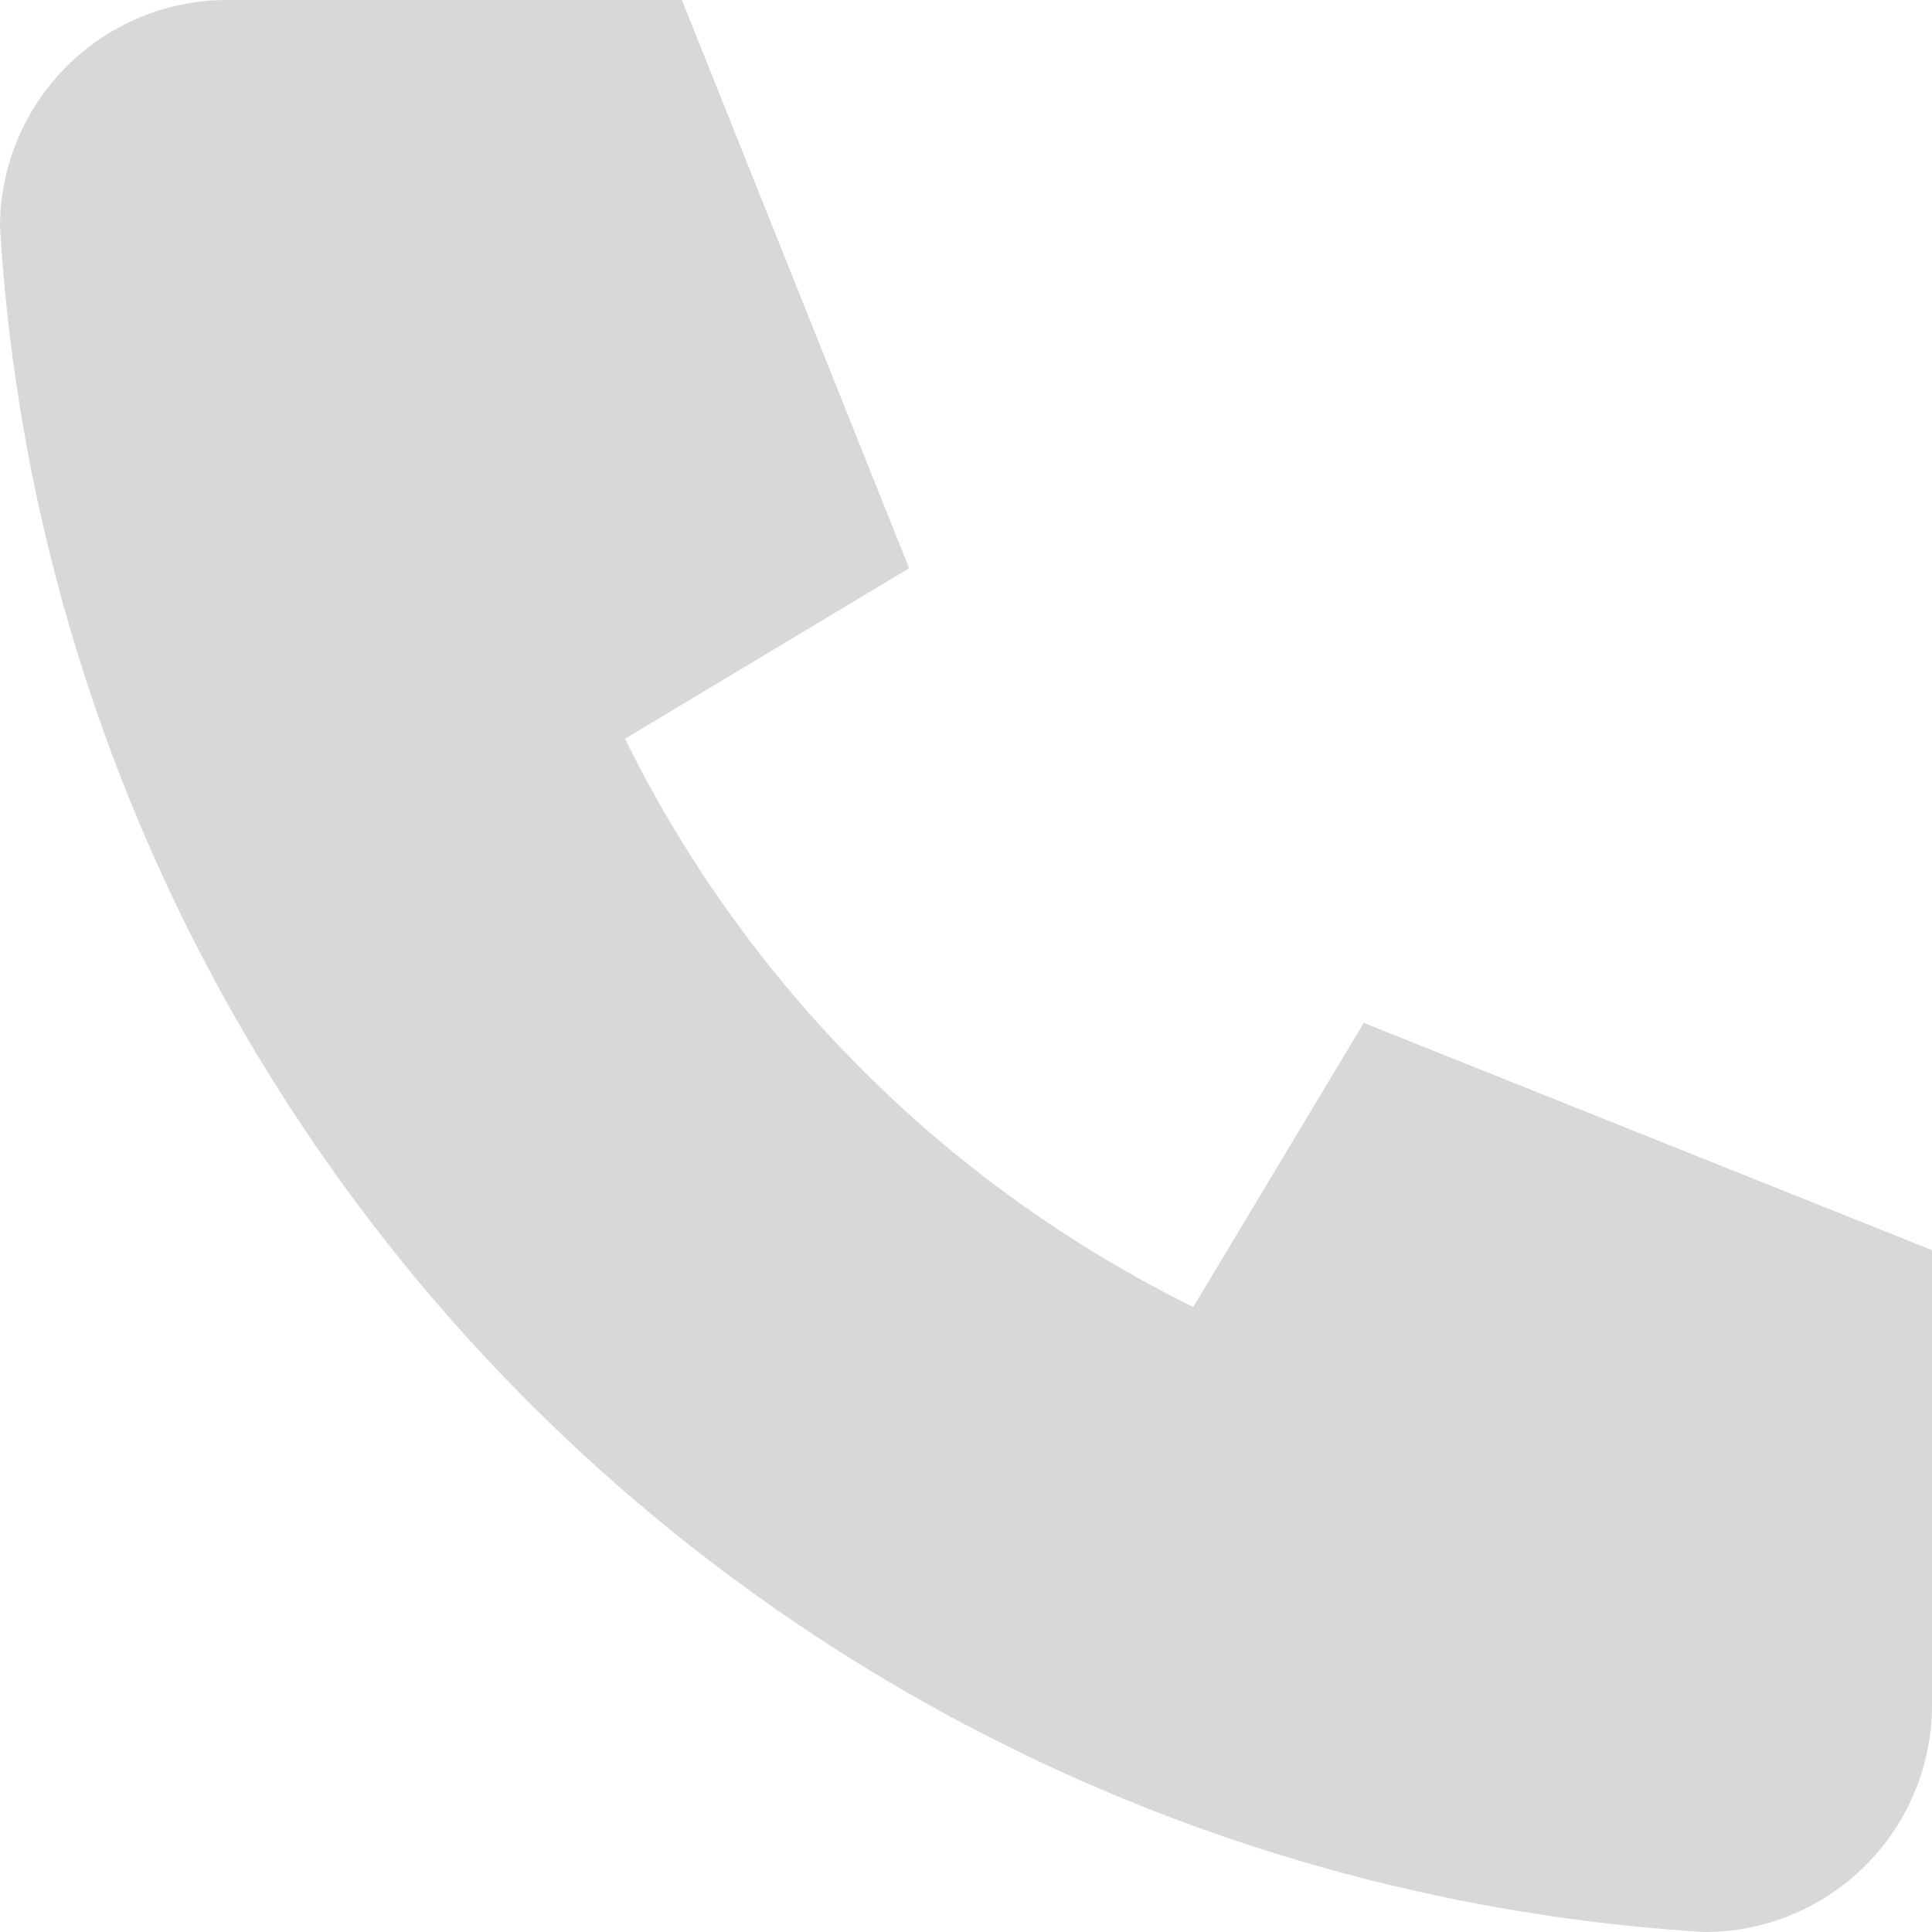 <svg xmlns="http://www.w3.org/2000/svg" width="16" height="16" viewBox="30 400.871 16 16">
    <g>
        <path d="M31.882 400.871h3.765l1.882 4.706-2.353 1.412a10.353 10.353 0 0 0 4.706 4.706l1.412-2.353L46 411.224v3.765c0 1.04-.843 1.882-1.882 1.882A15.059 15.059 0 0 1 30 402.753c0-1.04.843-1.882 1.882-1.882"
              fill="#d8d8d8" />
    </g>
</svg>

